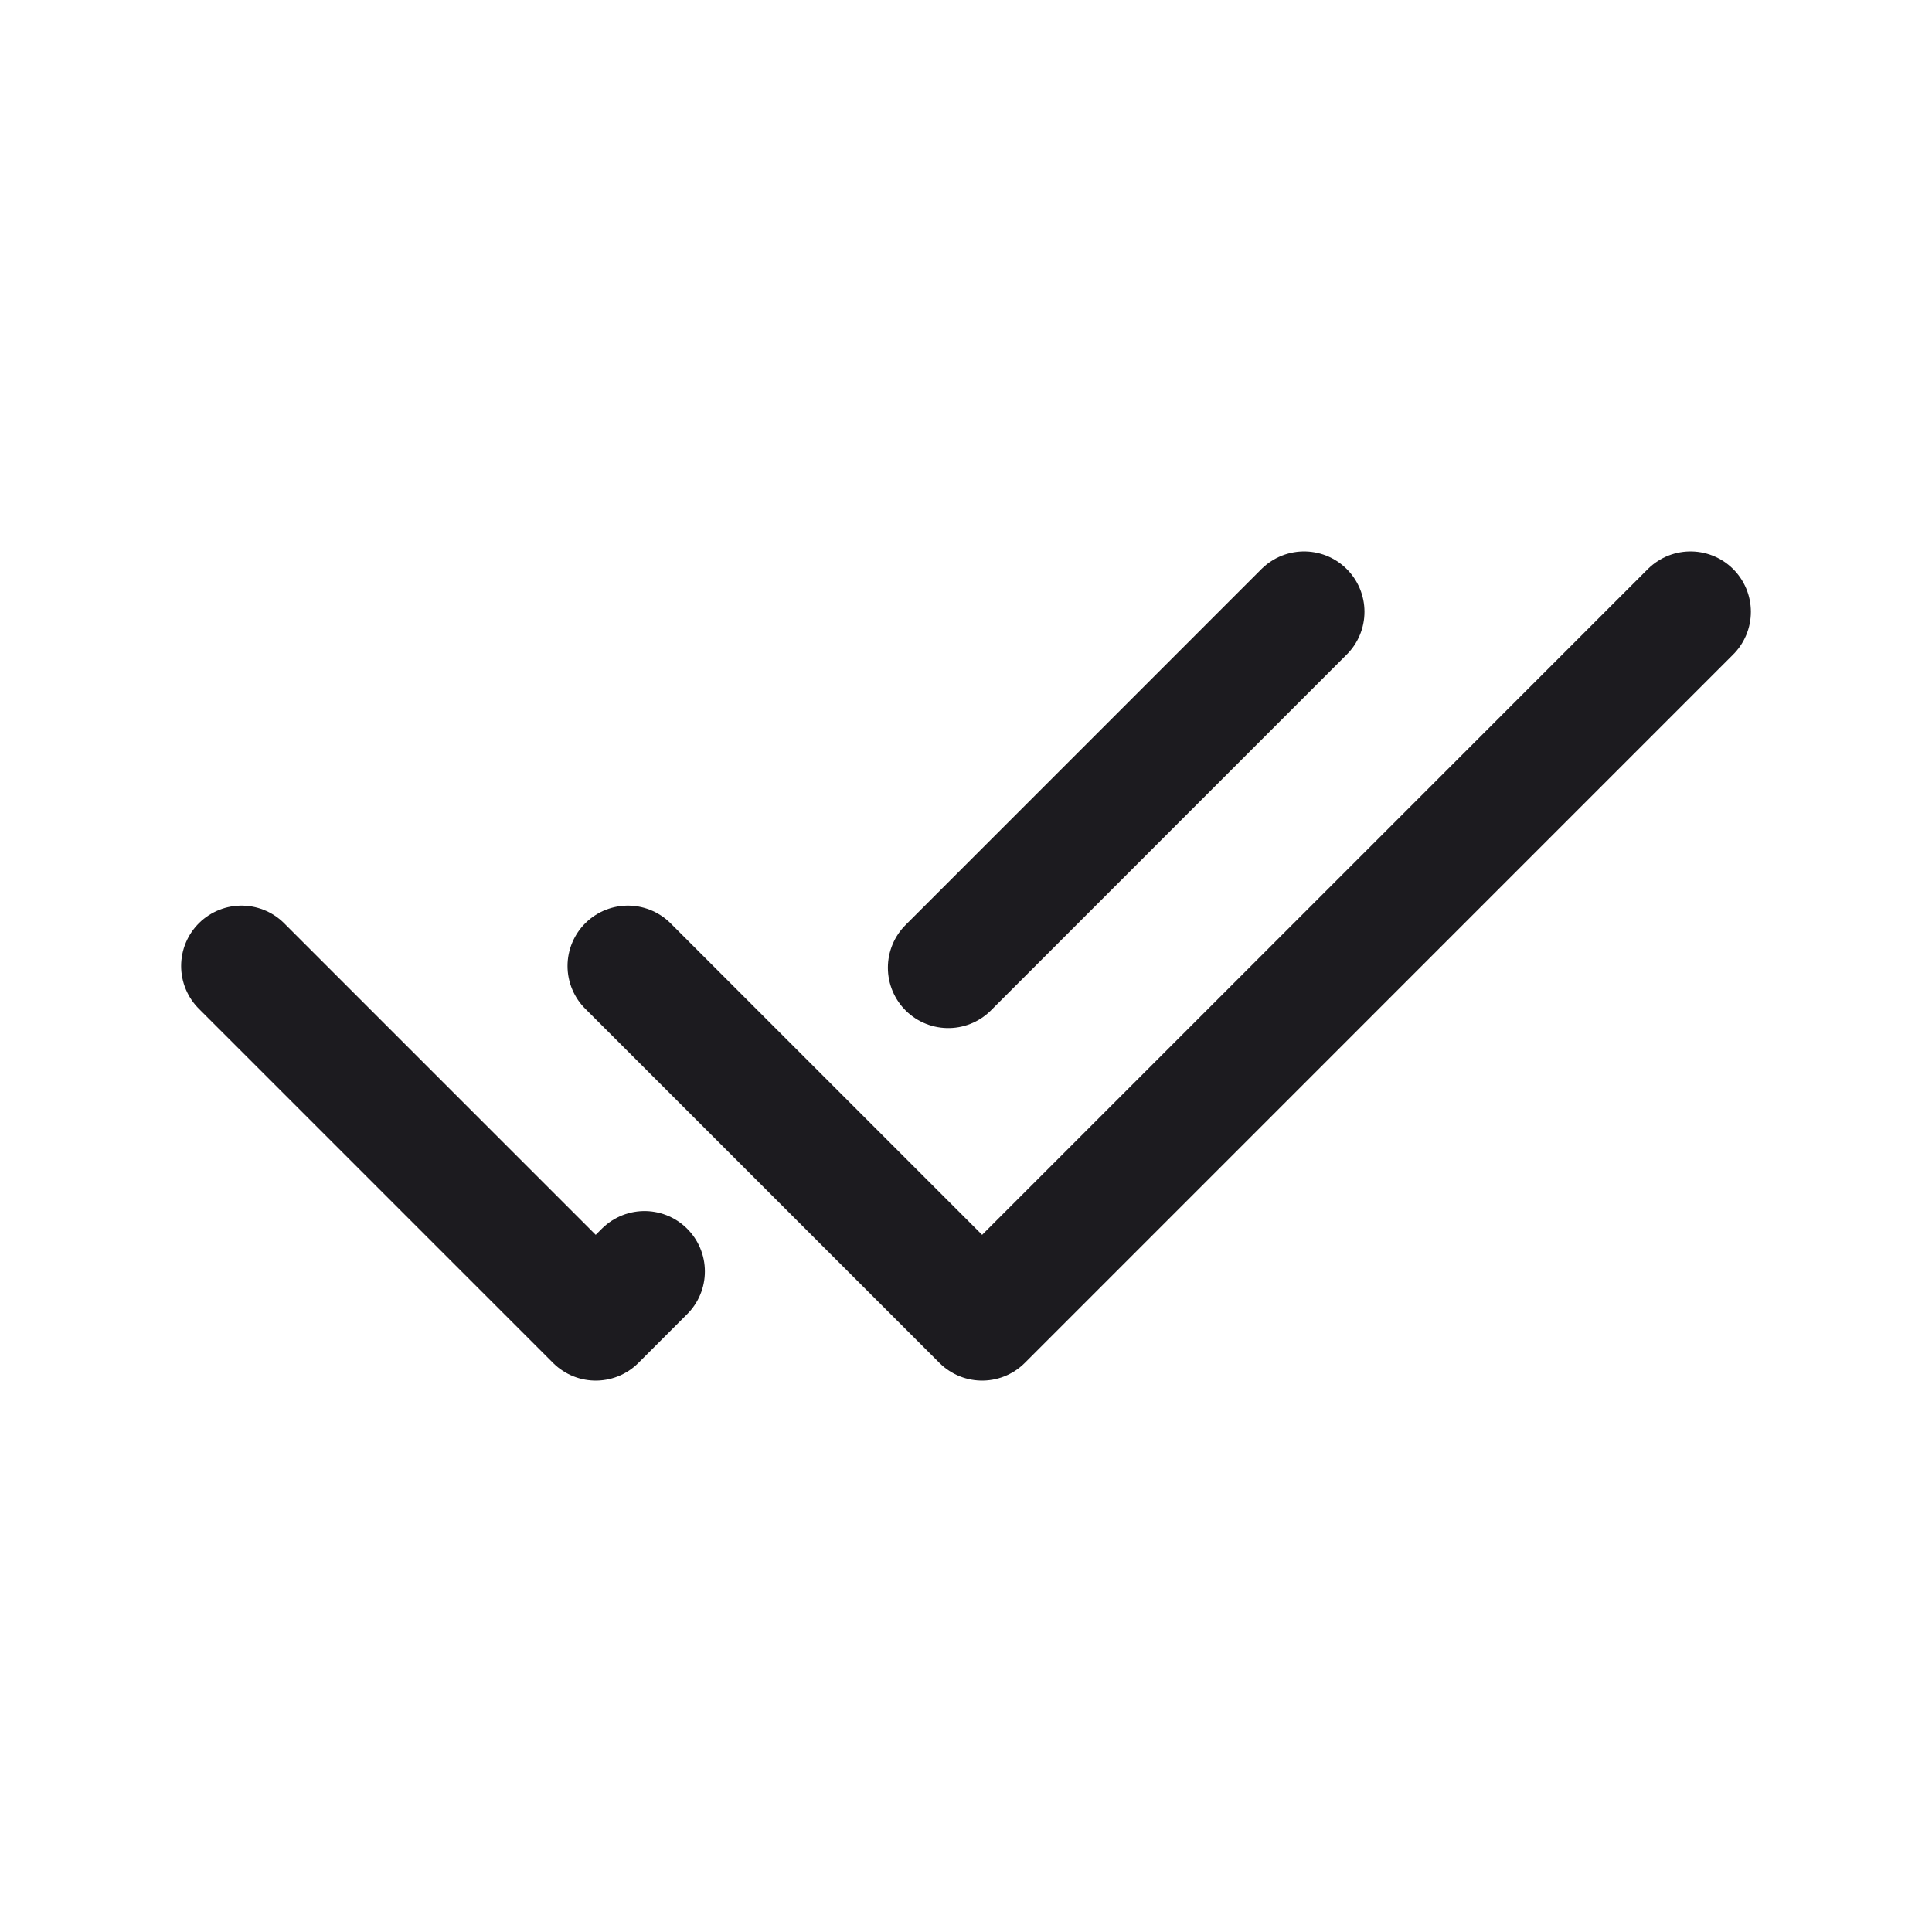 <svg width="32" height="32" fill="none" xmlns="http://www.w3.org/2000/svg"><path d="m21.6 10.133-5.894 5.895M4 16l5.867 5.867.808-.808M28 10.133 16.267 21.867 10.4 16" stroke="#1C1B1F" stroke-width="2" stroke-linecap="round" stroke-linejoin="round"/></svg>